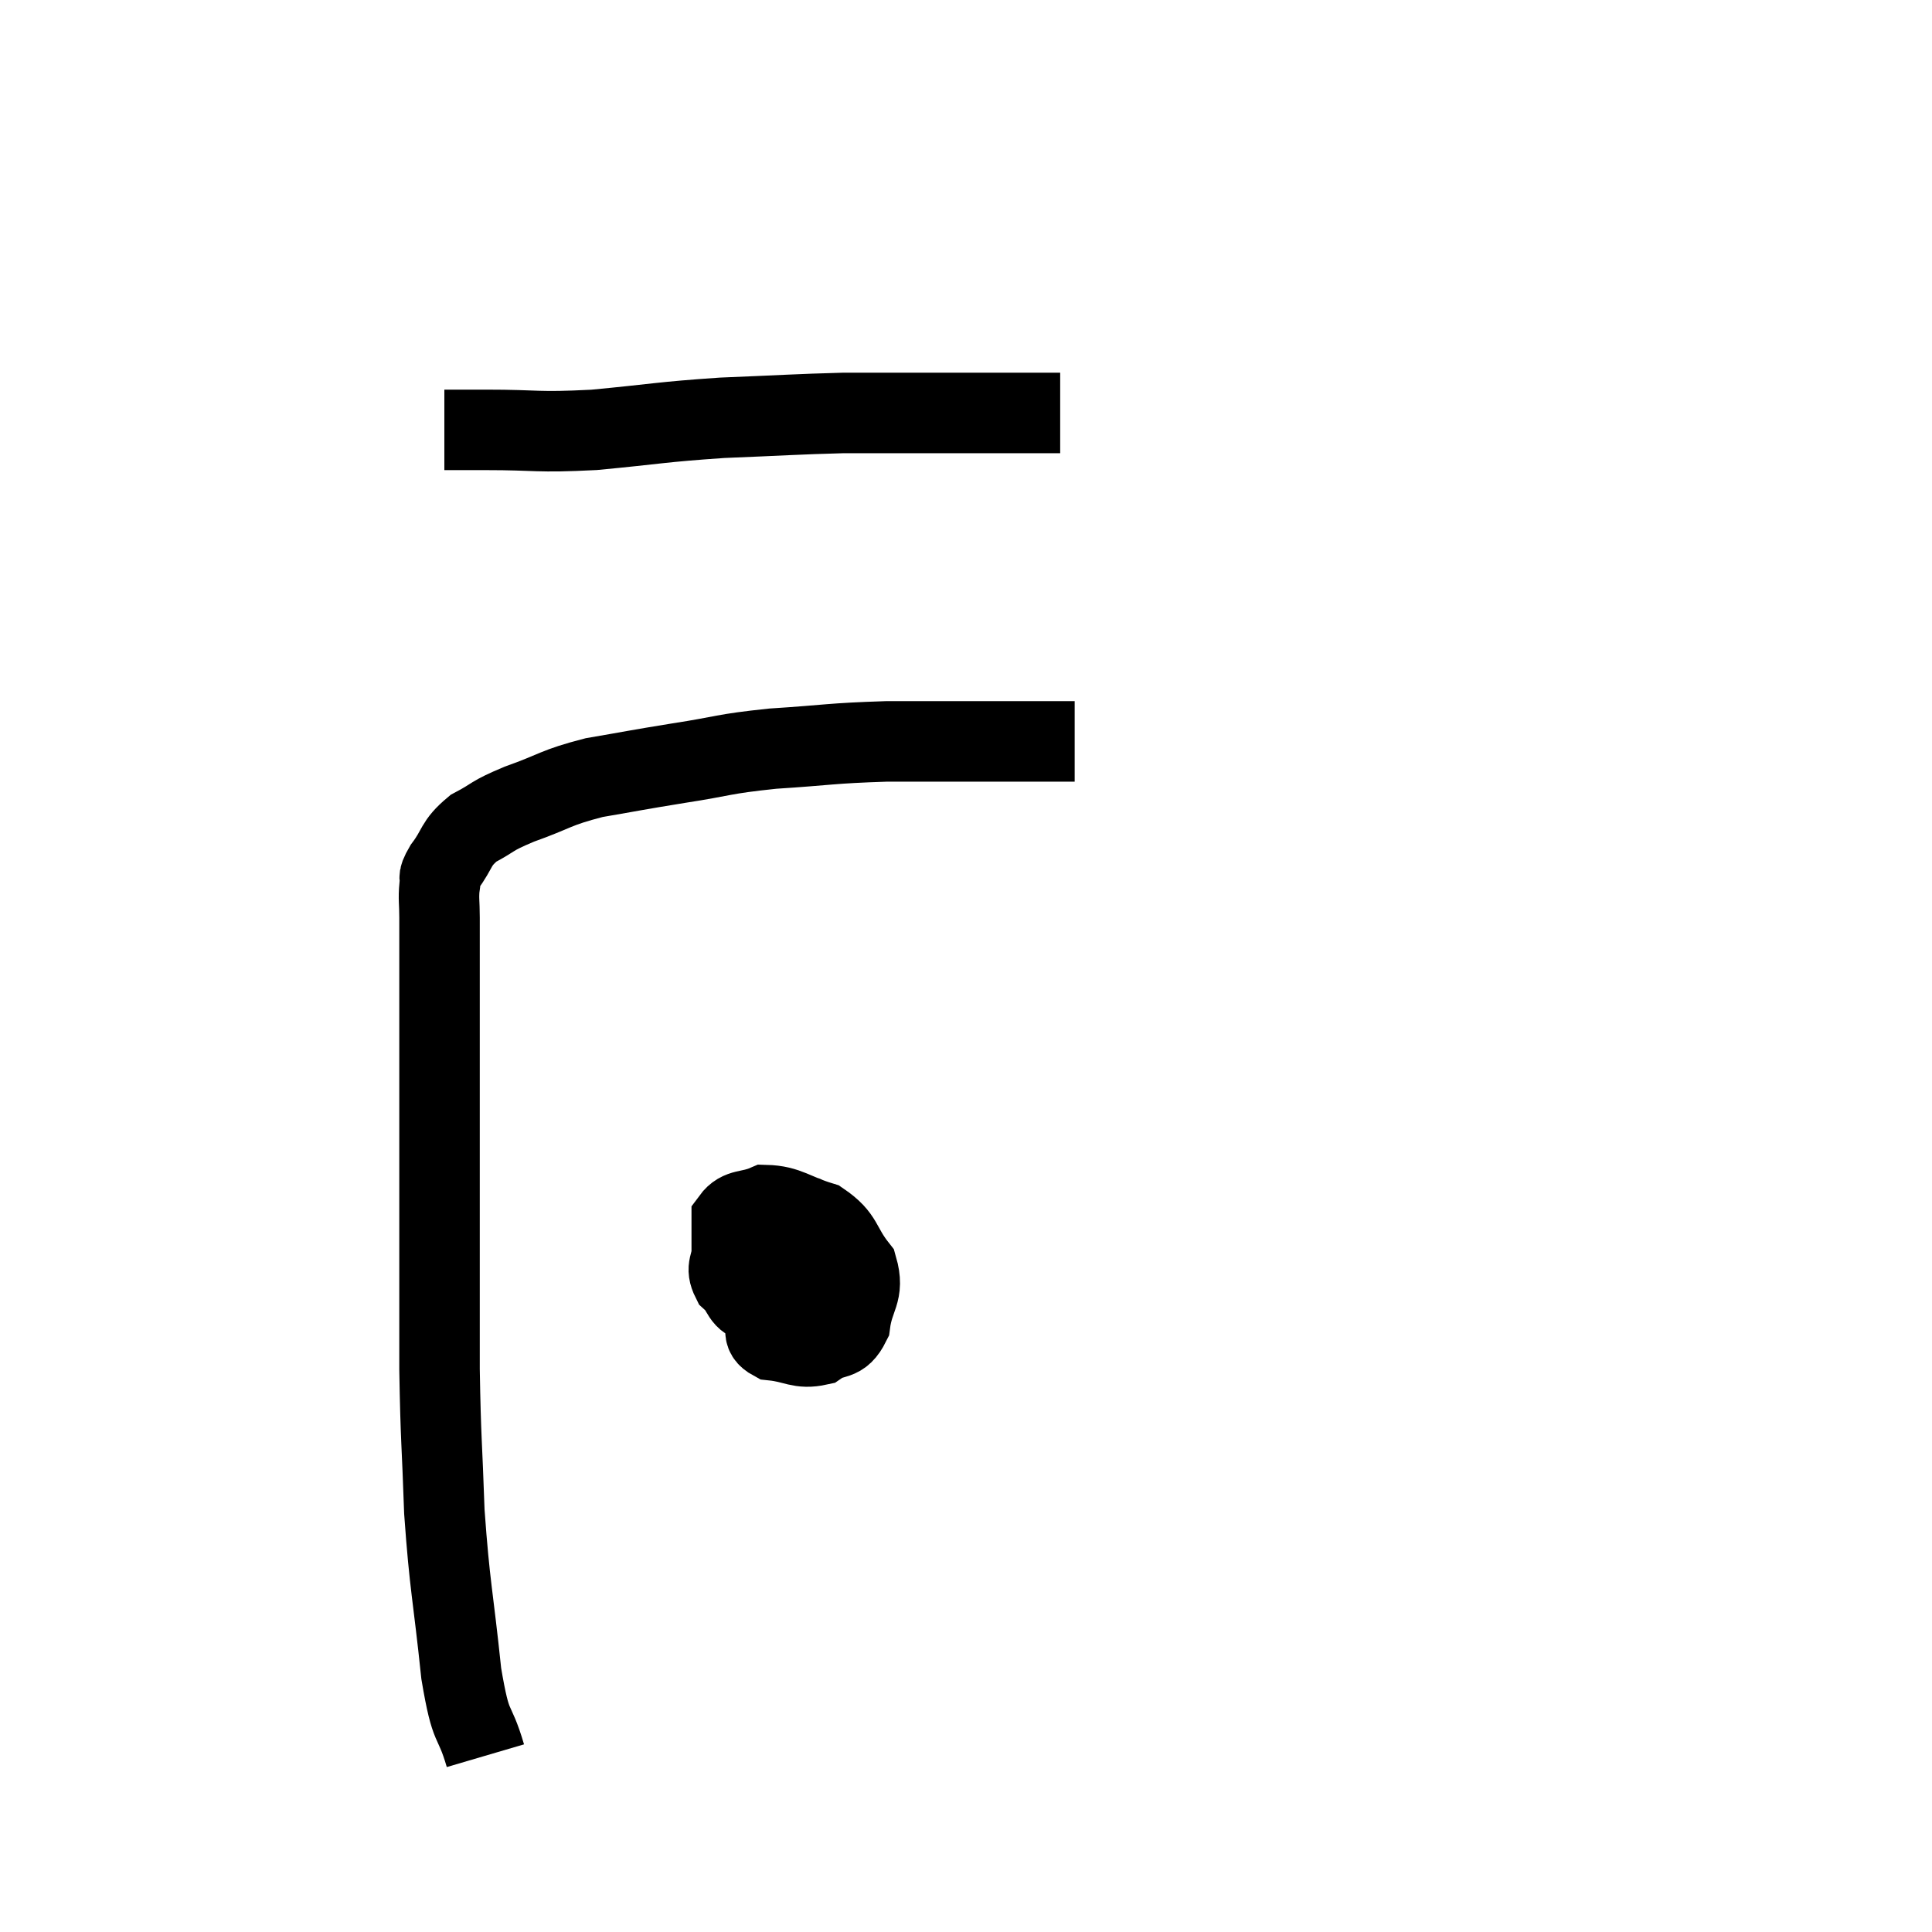 <svg width="48" height="48" viewBox="0 0 48 48" xmlns="http://www.w3.org/2000/svg"><path d="M 12.06 43.62 C 11.76 42.6, 11.715 43.095, 11.46 41.58 C 11.25 39.57, 11.175 39.45, 11.04 37.56 C 10.98 35.79, 10.95 35.82, 10.92 34.02 C 10.92 32.19, 10.92 31.86, 10.92 30.36 C 10.92 29.19, 10.92 29.055, 10.92 28.02 C 10.92 27.12, 10.92 27.21, 10.92 26.22 C 10.92 25.14, 10.92 24.915, 10.92 24.06 C 10.92 23.43, 10.92 23.31, 10.92 22.8 C 10.92 22.41, 10.89 22.335, 10.92 22.02 C 10.98 21.78, 10.83 21.9, 11.04 21.54 C 11.4 21.06, 11.295 20.97, 11.76 20.58 C 12.33 20.28, 12.15 20.295, 12.9 19.98 C 13.83 19.65, 13.77 19.575, 14.76 19.32 C 15.81 19.14, 15.75 19.14, 16.86 18.96 C 18.03 18.78, 17.91 18.735, 19.2 18.6 C 20.61 18.51, 20.61 18.465, 22.02 18.42 C 23.43 18.42, 23.76 18.42, 24.84 18.42 C 25.59 18.42, 25.875 18.42, 26.34 18.42 L 26.7 18.42" fill="none" stroke="black" stroke-width="2"></path><path d="M 11.04 10.68 C 11.55 10.68, 11.13 10.68, 12.06 10.68 C 13.41 10.68, 13.29 10.755, 14.76 10.68 C 16.35 10.53, 16.395 10.485, 17.94 10.38 C 19.44 10.32, 19.8 10.29, 20.94 10.26 C 21.72 10.26, 21.645 10.26, 22.5 10.26 C 23.43 10.26, 23.445 10.26, 24.36 10.26 C 25.26 10.26, 25.665 10.26, 26.16 10.26 L 26.34 10.26" fill="none" stroke="black" stroke-width="2"></path><path d="M 19.14 31.98 C 19.08 32.34, 19.005 32.37, 19.02 32.7 C 19.11 33, 18.87 33.12, 19.2 33.3 C 19.77 33.36, 19.86 33.525, 20.34 33.42 C 20.73 33.15, 20.88 33.36, 21.12 32.88 C 21.21 32.19, 21.48 32.13, 21.3 31.5 C 20.85 30.93, 20.97 30.75, 20.4 30.36 C 19.71 30.15, 19.575 29.955, 19.02 29.94 C 18.6 30.12, 18.39 30.015, 18.18 30.3 C 18.18 30.69, 18.18 30.705, 18.18 31.08 C 18.18 31.44, 18.015 31.47, 18.18 31.8 C 18.51 32.1, 18.375 32.295, 18.84 32.4 C 19.44 32.31, 19.635 32.415, 20.04 32.22 C 20.25 31.92, 20.355 31.965, 20.46 31.62 C 20.46 31.23, 20.49 31.155, 20.46 30.84 C 20.4 30.6, 20.535 30.51, 20.34 30.36 C 20.01 30.3, 20.055 30.105, 19.68 30.24 C 19.26 30.57, 19.095 30.39, 18.84 30.9 C 18.75 31.59, 18.57 31.755, 18.66 32.28 C 18.93 32.64, 18.945 32.79, 19.2 33 L 19.68 33.12" fill="none" stroke="black" stroke-width="2"></path></svg>